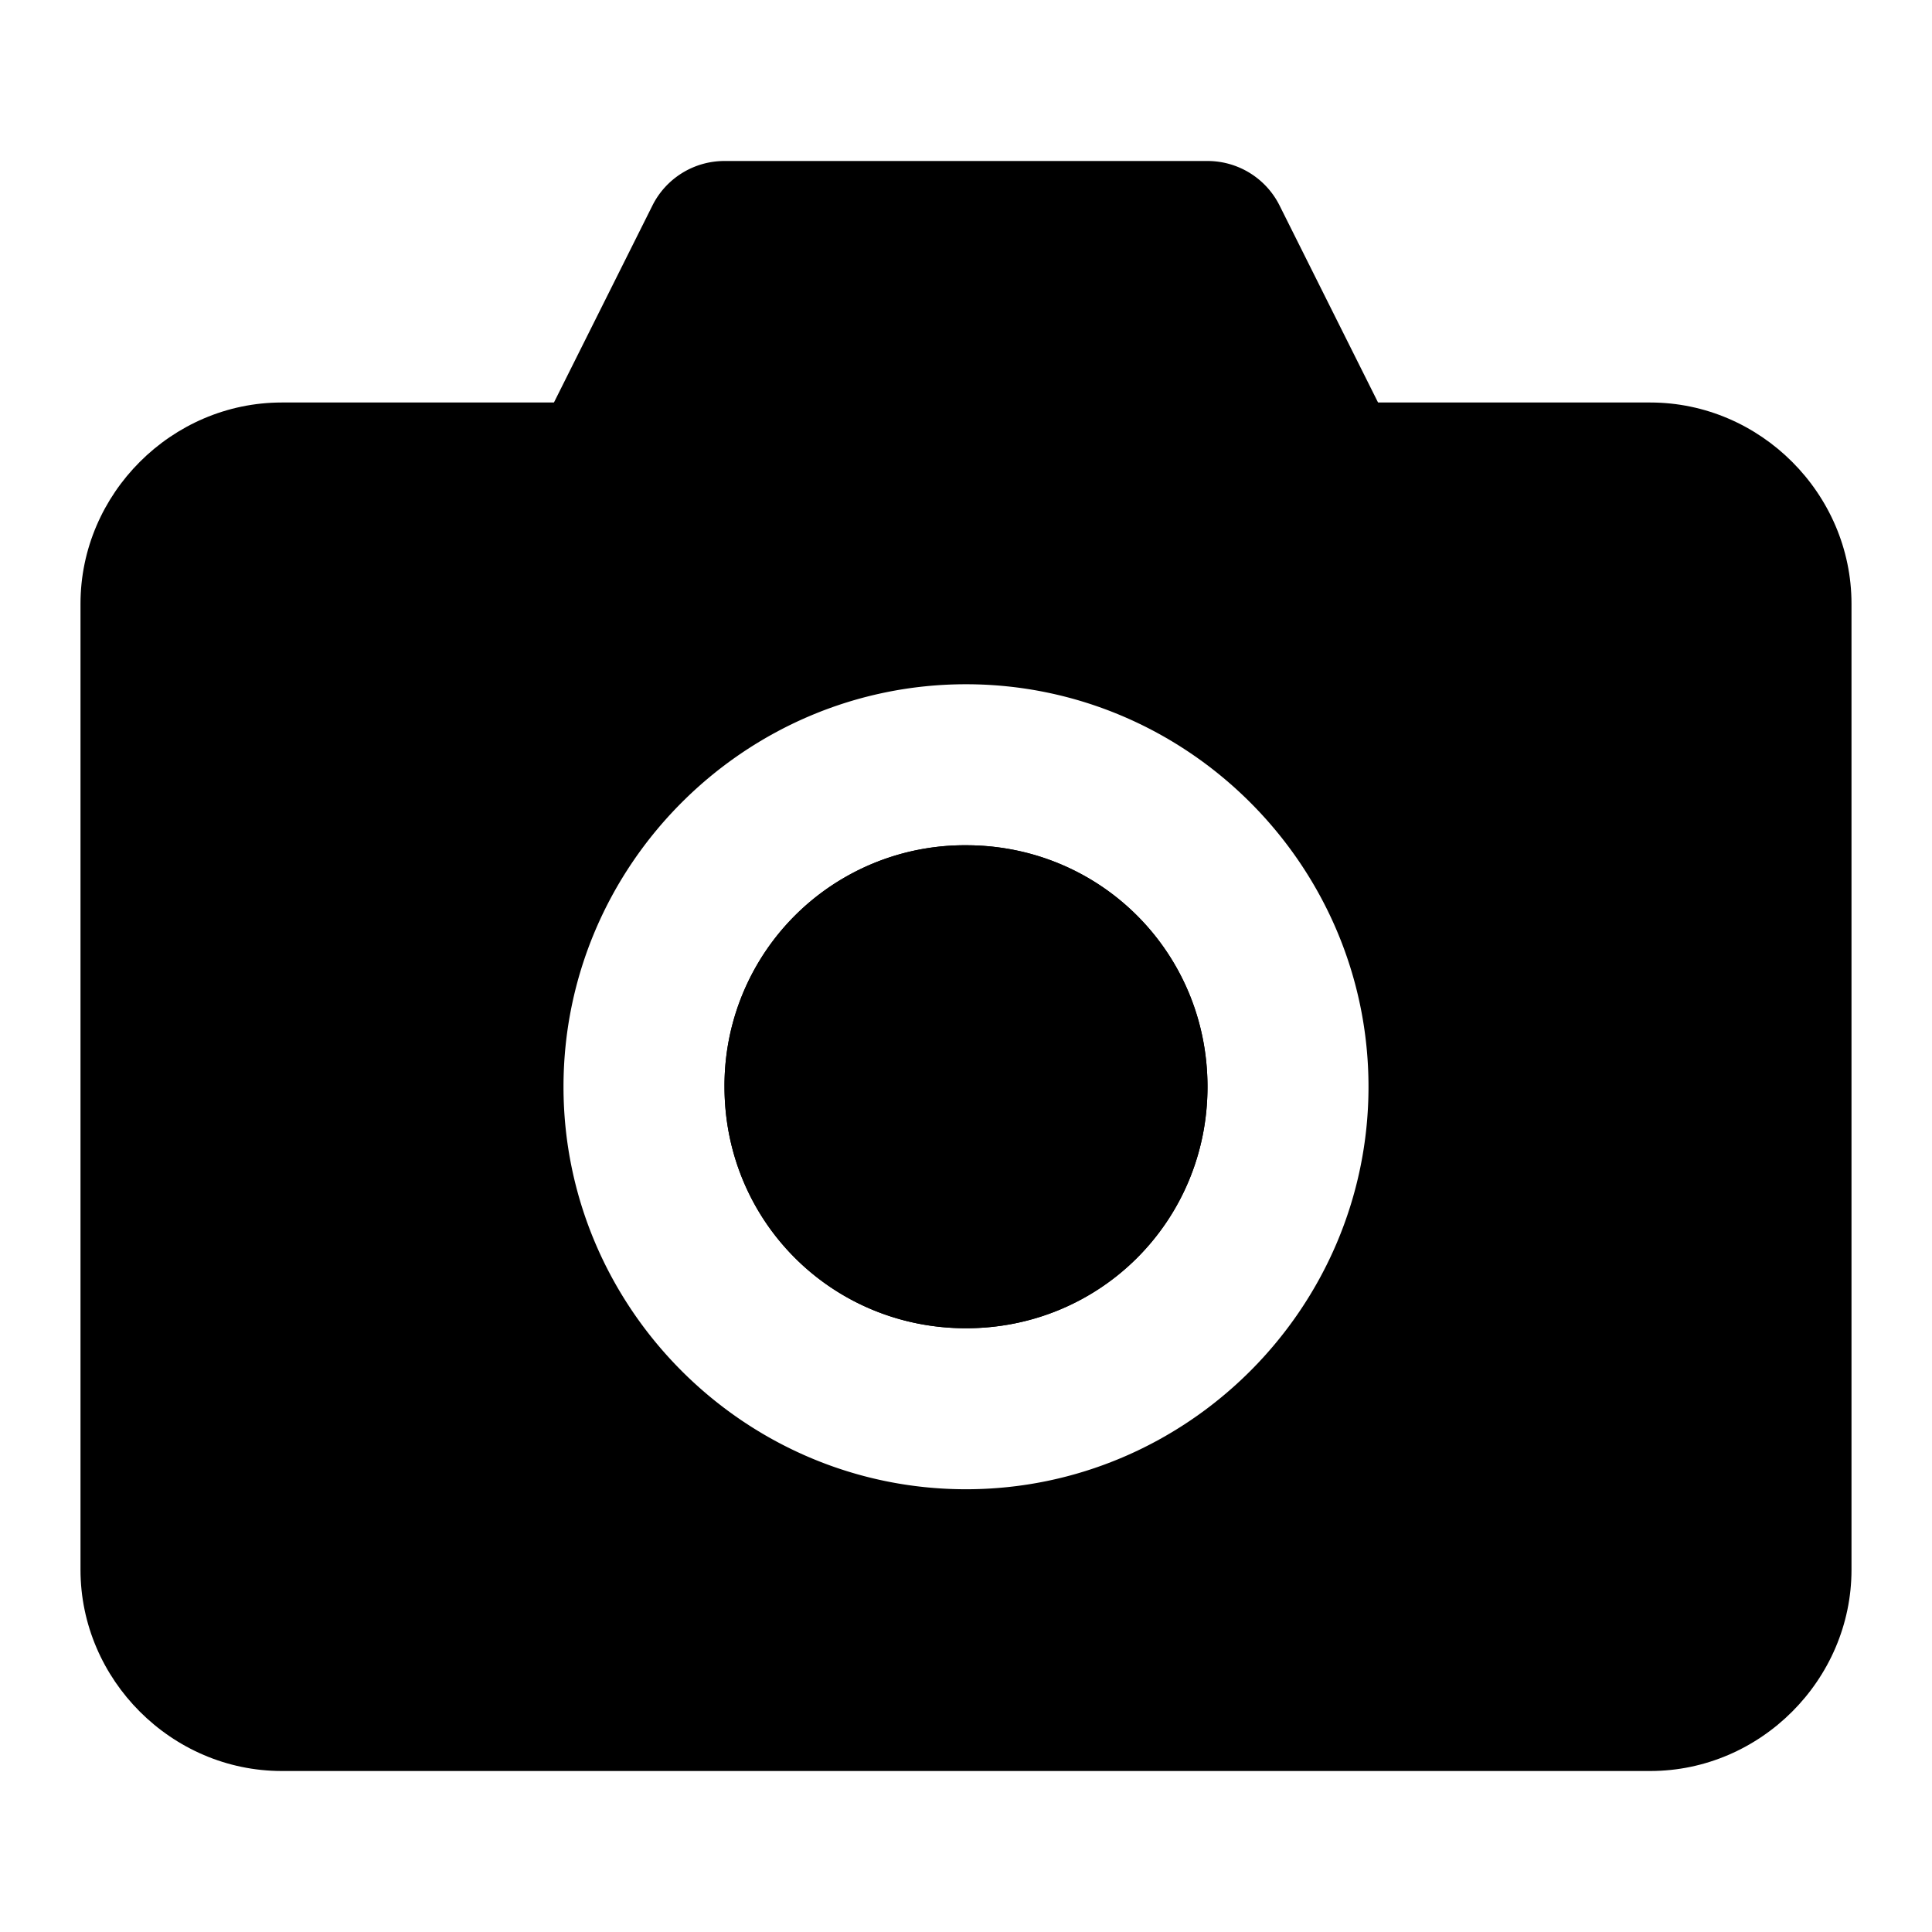 <svg xmlns="http://www.w3.org/2000/svg" width="48" height="48" viewBox="0 0 48 48"><path d="m15 12 3-6h12l3 6z"/><path d="M18 4a2 2 0 0 0-1.79 1.105l-3 6A2 2 0 0 0 15 14h18a2 2 0 0 0 1.79-2.895l-3-6A2 2 0 0 0 30 4Zm1.236 4h9.528l1 2H18.236Z"/><path d="M7 12c-1.662 0-3 1.338-3 3v24c0 1.662 1.338 3 3 3h34c1.662 0 3-1.338 3-3V15c0-1.662-1.338-3-3-3zm17 5c5.5 0 10 4.5 10 10s-4.5 10-10 10-10-4.5-10-10 4.5-10 10-10zm0 4a5.97 5.97 0 0 0-6 6c0 3.337 2.663 6 6 6s6-2.663 6-6-2.663-6-6-6z"/><path d="M7 10c-2.735 0-5 2.265-5 5v24c0 2.735 2.265 5 5 5h34c2.735 0 5-2.265 5-5V15c0-2.735-2.265-5-5-5zm0 4h34c.589 0 1 .411 1 1v24c0 .589-.411 1-1 1H7c-.589 0-1-.411-1-1V15c0-.589.411-1 1-1z"/><path d="M24 21a5.97 5.97 0 0 0-6 6c0 3.337 2.663 6 6 6s6-2.663 6-6-2.663-6-6-6z"/></svg>